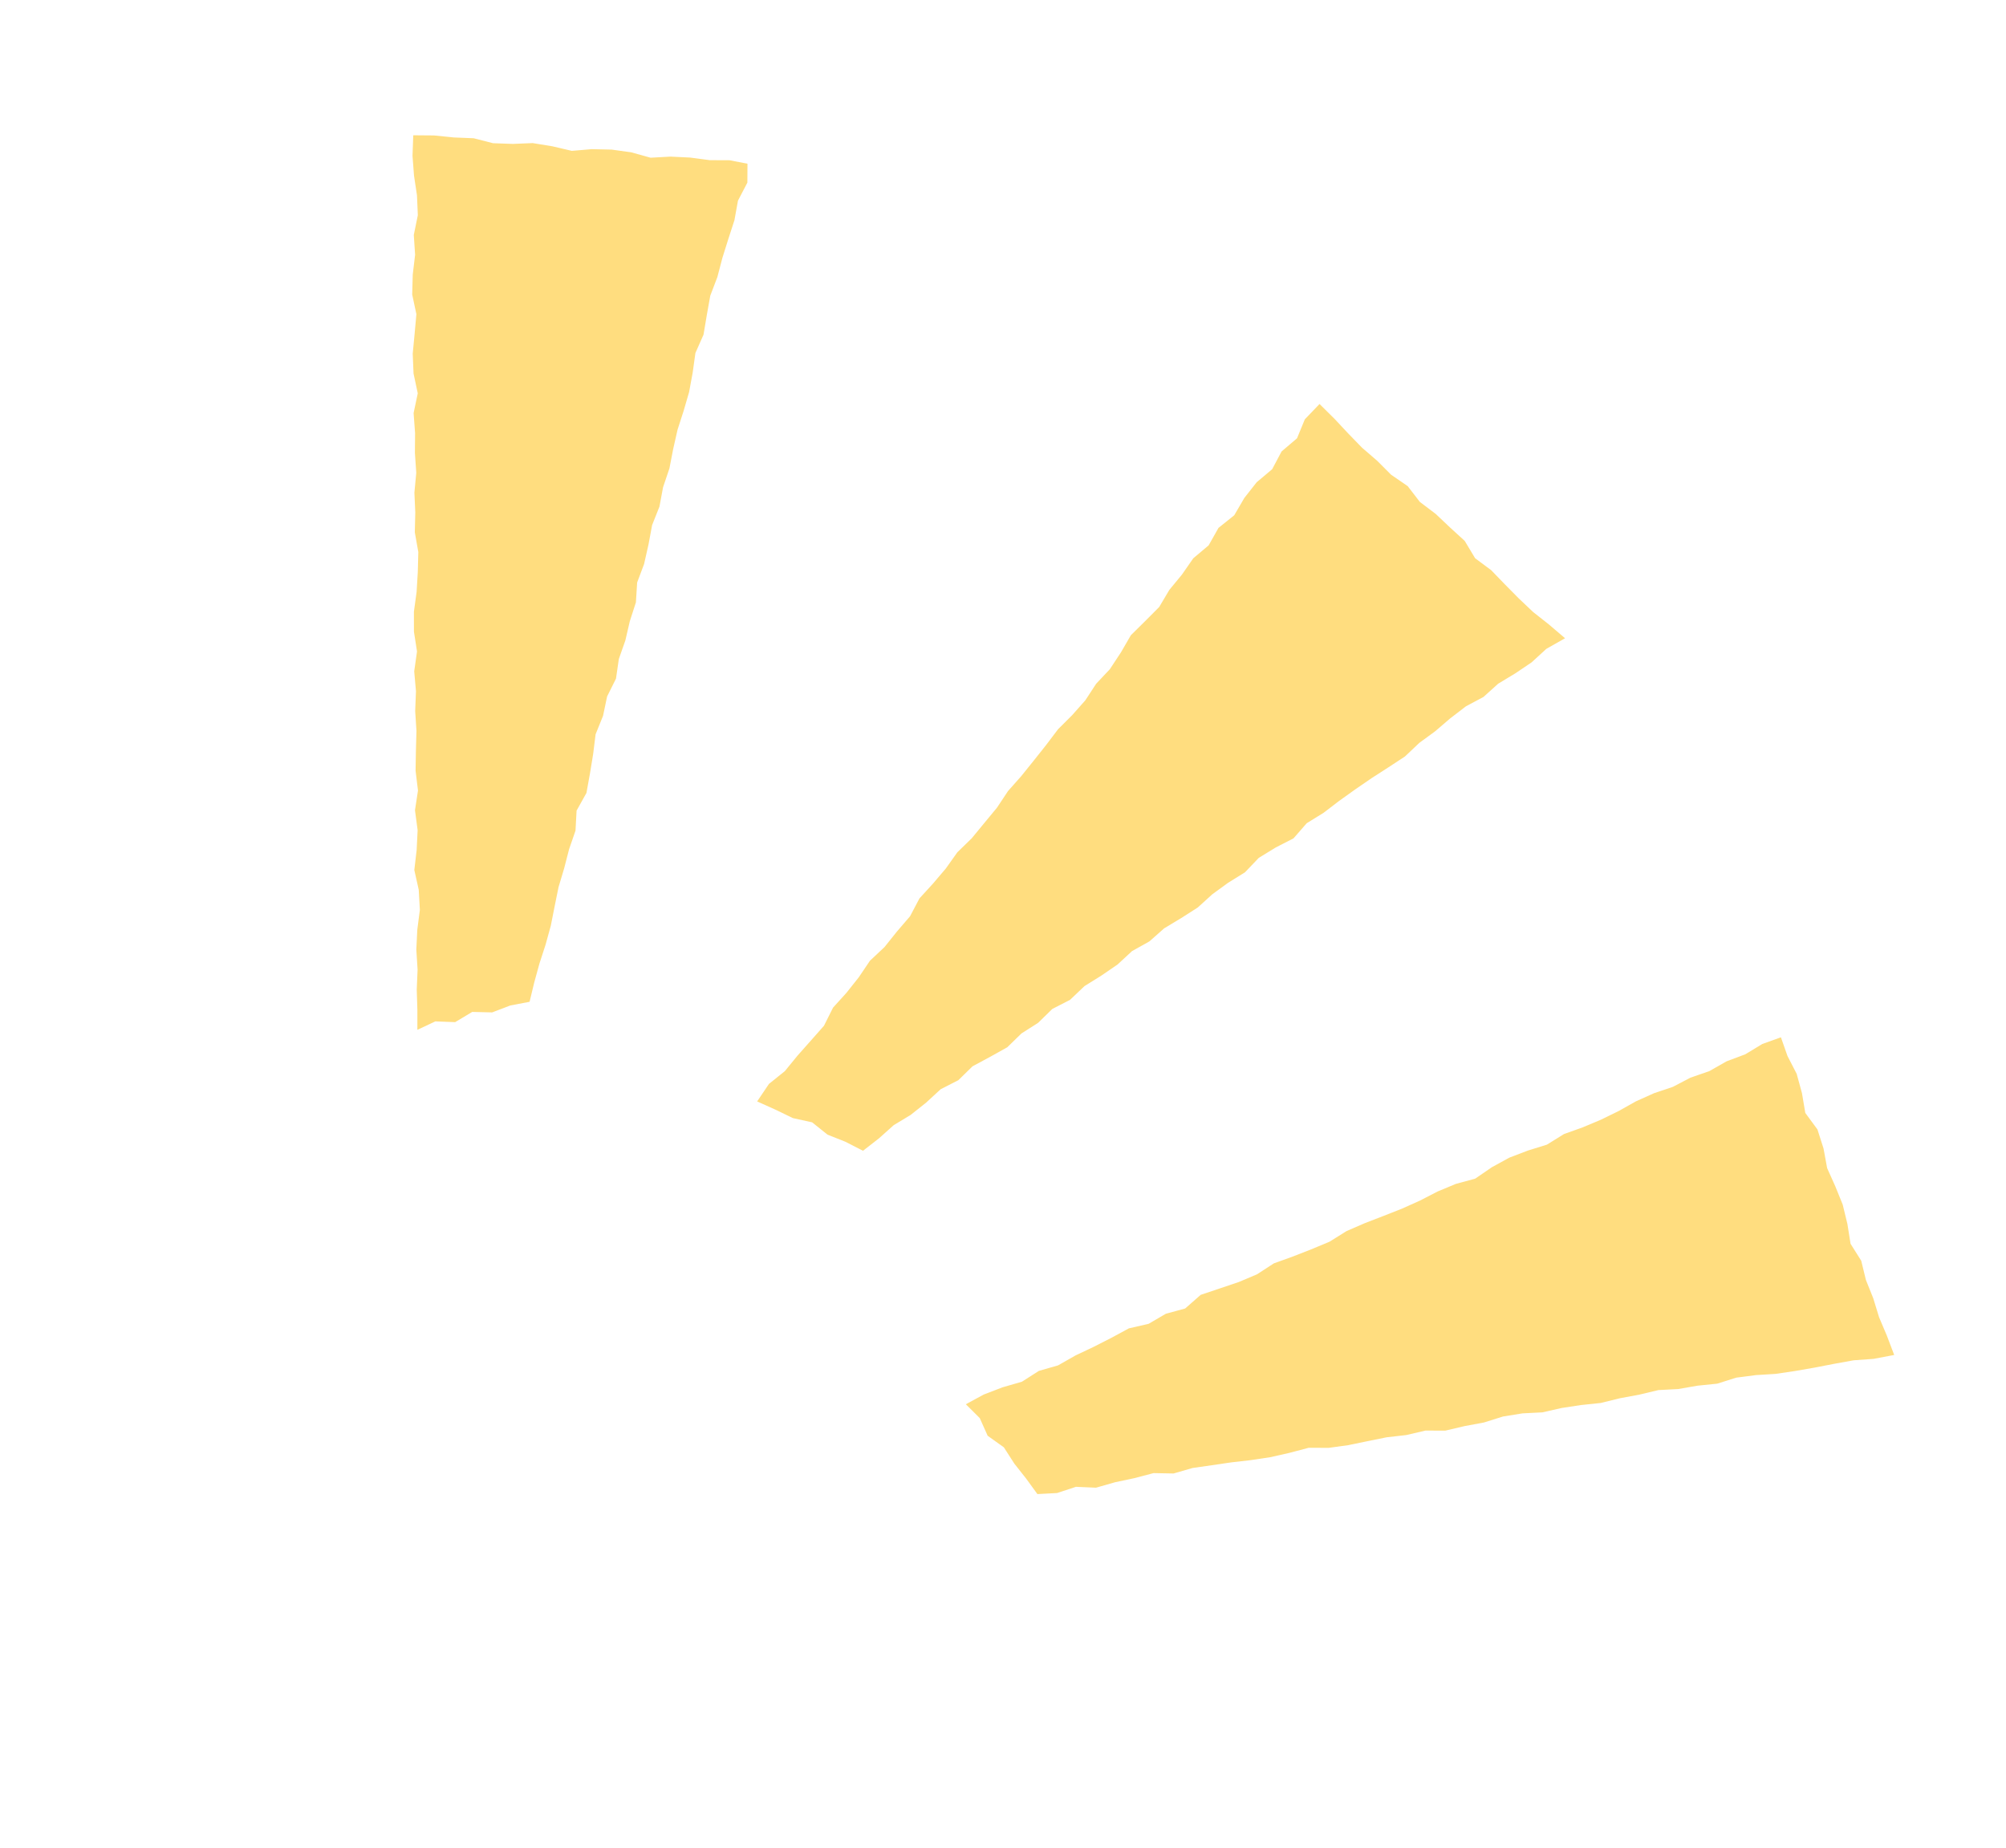 <svg xmlns="http://www.w3.org/2000/svg" width="76.603" height="70.559" viewBox="0 0 76.603 70.559"><g transform="translate(0 0)"><path d="M11.282.7l-.24.734-.185.732-.317.684-.227.717-.176.741-.366.662-.153.742-.353.673-.34.671L8.77,7.8l-.3.69-.153.742L7.95,9.9l-.164.743-.308.689-.277.7-.173.735-.342.677-.189.73-.318.683-.3.693L5.7,16.28l-.254.7-.311.692-.128.751-.316.694-.367.665-.095.762-.311.689-.24.713-.264.708-.276.7-.3.7-.294.7-.164.737-.255.71-.2.726-.24.717-.356.672-.183.736-.319.687-.283.7-.178.742L0,31.917l.812.092.757.056.75.125.738.148.736.156.763.035.7.327.749.111.745.123.758.042.721.24L9,33.379l.743.145.75.089.744.156.738.169.8.152.138-.8-.158-.767.208-.744-.081-.766.212-.743.055-.76-.05-.765.229-.735-.061-.763.21-.737.011-.76.072-.752-.044-.759.144-.75.15-.747-.052-.762-.008-.765.123-.752-.011-.755.1-.753.146-.746.041-.761.059-.753.064-.76.1-.752-.006-.758.074-.759.072-.753.156-.747.019-.763.084-.752.112-.755L14.8,9.129l.089-.762.062-.757.169-.746,0-.76.059-.76.108-.75-.1-.769.1-.762.1-.751.07-.76.23-.743,0-.807-.759.131L14.2.237l-.7.277L12.75.453l-.72.157Z" transform="translate(41.917 50.832) rotate(-146)" fill="#ffdd7f"/><path d="M24.154,0l-.6.453-.465.6-.653.4-.489.581-.522.54-.5.57-.641.415-.485.58-.552.5-.554.505-.57.488-.552.507-.517.549-.5.571-.633.423-.558.5-.526.538-.527.536-.572.488-.512.552-.631.423-.515.557-.536.528-.473.593-.551.517-.606.455-.517.55-.555.511-.575.482-.509.562L7.223,16l-.508.553-.6.452-.545.523-.581.485-.472.595-.567.5-.6.461-.559.511L2.25,20.6l-.534.533-.545.531-.6.471L0,22.7l.651.459.635.413.586.474.626.425.558.508.7.309.522.559.562.513.629.423.644.4.532.543.6.474.737.263.527.554.581.5.673.369.606.451.447-.609.318-.689.443-.623.336-.678.458-.61.361-.668.459-.6.4-.645.341-.677.377-.655.414-.632.448-.609.314-.7.475-.592.438-.623.349-.678.283-.716.5-.578.416-.631.363-.663.4-.644.43-.625.435-.624.409-.641.312-.7.418-.635.432-.624.45-.616.3-.707.414-.635.462-.605.468-.612.2-.763.5-.58.33-.686.527-.564.354-.677.369-.666.387-.652.342-.69.49-.584.306-.706.493-.59.44-.628.361-.692-.736-.141L26.974.784l-.759-.02L25.536.472l-.7-.224Z" transform="translate(59.64 70.559) rotate(-146)" fill="#ffdd7f"/><path d="M0,3.283.267,4l.238.707.208.725.24.714.291.692.288.695.224.717.252.71.193.723.393.656.065.77.305.693.314.683.344.676.158.743.285.7.1.756.329.681.19.728.268.7.211.73.385.656.174.731L6,20.3l.3.691.162.741.3.693.2.729.294.692.275.706.21.727.228.712.3.688.335.685.134.751.312.686.307.694.173.741.25.713.216.727.208.725.305.693.088.773.4.6.642-.273.63-.421.676-.336.641-.389.607-.46.73-.243.677-.332.638-.41.594-.479.715-.272.69-.318.613-.451.641-.4.72-.257.647-.4.669-.359.658-.436-.415-.667L21.3,26.97l-.514-.56-.452-.612-.294-.711-.465-.6-.348-.677-.408-.643-.553-.533-.367-.666-.361-.664-.45-.61-.556-.537-.29-.714-.473-.6-.419-.633-.467-.6-.366-.669-.449-.606-.41-.64-.532-.55-.41-.643-.387-.655-.337-.683-.428-.633-.519-.56-.336-.689-.48-.592-.4-.646-.463-.6L8.957,8.8l-.413-.635-.5-.577L7.718,6.9l-.509-.574-.394-.651-.352-.681L5.9,4.461,5.436,3.85l-.343-.684L4.7,2.517l-.467-.606-.4-.65L3.385.639,2.954,0,2.566.65l-.644.4L1.6,1.738l-.641.41-.426.606Z" transform="translate(18.387 40.976) rotate(-146)" fill="#ffdd7f"/></g></svg>